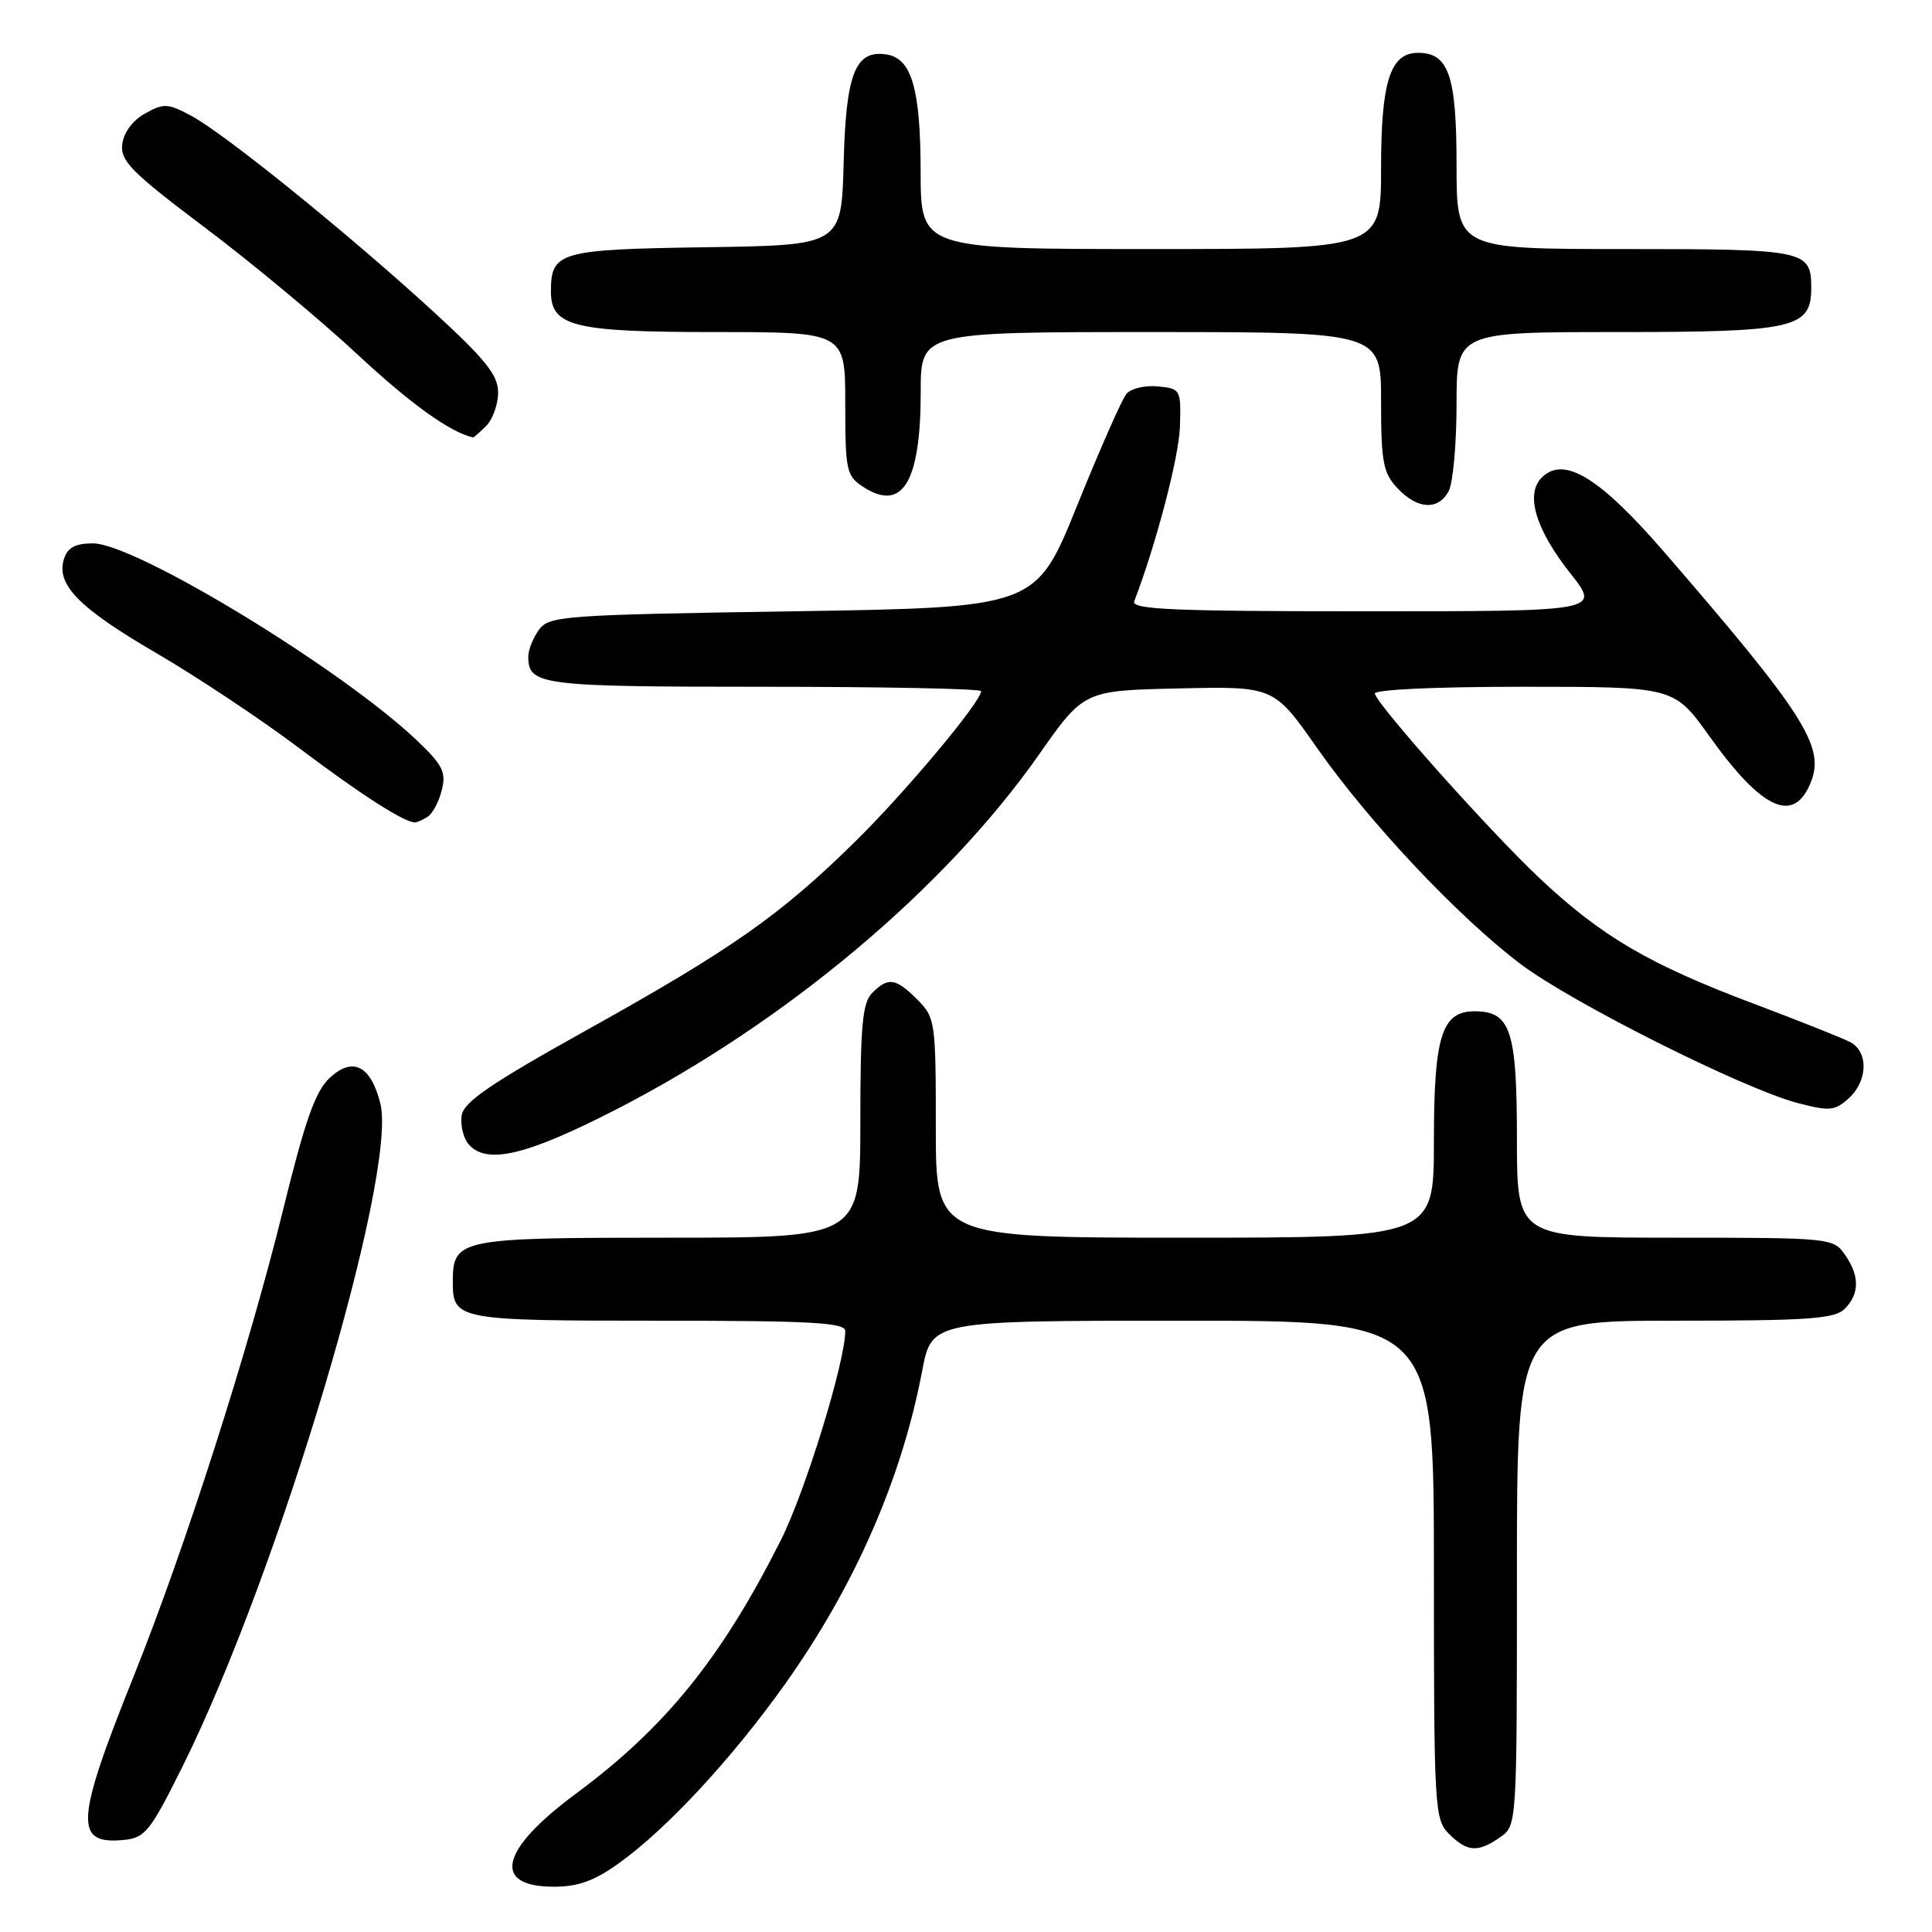 <?xml version="1.0" encoding="UTF-8" standalone="no"?>
<!DOCTYPE svg PUBLIC "-//W3C//DTD SVG 1.1//EN" "http://www.w3.org/Graphics/SVG/1.1/DTD/svg11.dtd" >
<svg xmlns="http://www.w3.org/2000/svg" xmlns:xlink="http://www.w3.org/1999/xlink" version="1.1" viewBox="0 0 256 256">
 <g >
 <path fill="currentColor"
d=" M 82.10 246.82 C 88.45 242.24 97.04 232.96 104.02 223.15 C 113.27 210.15 119.48 195.96 122.20 181.61 C 123.46 175.00 123.46 175.00 156.73 175.00 C 190.00 175.00 190.00 175.00 190.00 208.00 C 190.00 239.67 190.08 241.08 192.00 243.00 C 194.41 245.41 195.84 245.50 198.78 243.44 C 201.00 241.89 201.00 241.87 201.00 208.44 C 201.00 175.00 201.00 175.00 221.93 175.00 C 239.62 175.00 243.10 174.76 244.43 173.43 C 246.42 171.44 246.43 169.05 244.44 166.22 C 242.92 164.05 242.45 164.00 221.94 164.00 C 201.00 164.00 201.00 164.00 201.00 150.83 C 201.00 136.54 200.16 134.00 195.40 134.00 C 191.03 134.00 190.00 137.28 190.00 151.22 C 190.00 164.00 190.00 164.00 157.00 164.00 C 124.00 164.00 124.00 164.00 124.00 149.45 C 124.00 135.34 123.93 134.84 121.55 132.45 C 118.67 129.58 117.70 129.44 115.57 131.57 C 114.28 132.86 114.00 135.88 114.00 148.57 C 114.00 164.00 114.00 164.00 88.57 164.00 C 60.74 164.00 60.00 164.15 60.00 169.87 C 60.00 174.89 60.58 175.00 87.20 175.00 C 107.55 175.00 112.00 175.25 112.00 176.37 C 112.00 180.45 106.71 197.63 103.47 204.07 C 95.61 219.70 88.16 228.91 76.26 237.71 C 66.25 245.12 65.11 250.00 73.41 250.00 C 76.64 250.00 78.79 249.21 82.10 246.82 Z  M 24.22 234.00 C 36.96 208.34 52.73 155.42 50.39 146.18 C 49.11 141.16 46.72 139.98 43.66 142.85 C 41.78 144.62 40.41 148.50 37.51 160.31 C 32.98 178.72 24.54 205.08 17.76 222.00 C 9.97 241.40 9.79 244.45 16.41 243.80 C 19.23 243.53 19.91 242.67 24.22 234.00 Z  M 81.74 146.96 C 104.15 135.43 125.21 117.75 137.66 100.00 C 143.62 91.50 143.62 91.50 156.21 91.22 C 168.79 90.94 168.79 90.94 174.51 99.10 C 181.41 108.95 193.17 121.44 201.43 127.70 C 208.21 132.84 230.96 144.25 238.21 146.16 C 242.42 147.26 243.12 147.20 244.96 145.54 C 247.49 143.25 247.61 139.40 245.19 138.10 C 244.19 137.57 238.52 135.31 232.57 133.07 C 218.51 127.79 212.20 124.09 203.93 116.30 C 197.41 110.14 182.85 93.85 182.17 91.93 C 181.97 91.38 189.90 91.00 201.83 91.00 C 221.82 91.00 221.82 91.00 226.48 97.52 C 233.55 107.43 237.79 109.30 240.01 103.48 C 241.77 98.86 238.93 94.44 220.57 73.21 C 211.96 63.25 207.22 60.35 204.29 63.28 C 202.08 65.49 203.47 70.15 208.11 76.01 C 212.05 81.00 212.05 81.00 180.92 81.00 C 155.53 81.00 149.88 80.76 150.29 79.68 C 153.20 72.09 156.23 60.52 156.35 56.50 C 156.50 51.61 156.43 51.49 153.41 51.20 C 151.72 51.03 149.84 51.48 149.25 52.20 C 148.66 52.91 145.72 59.58 142.72 67.00 C 137.27 80.50 137.27 80.50 105.06 81.00 C 74.63 81.47 72.76 81.61 71.42 83.44 C 70.64 84.51 70.00 86.11 70.00 86.99 C 70.00 90.80 71.56 91.00 101.20 91.00 C 117.04 91.00 130.00 91.26 130.00 91.58 C 130.00 92.99 119.99 104.95 113.33 111.50 C 103.45 121.23 96.99 125.77 77.81 136.45 C 64.94 143.62 61.43 146.02 61.17 147.82 C 60.99 149.08 61.39 150.76 62.05 151.56 C 64.40 154.39 69.67 153.16 81.74 146.96 Z  M 56.67 108.22 C 57.31 107.82 58.16 106.23 58.54 104.70 C 59.14 102.32 58.66 101.36 55.24 98.11 C 45.29 88.64 17.93 72.00 12.32 72.00 C 9.99 72.00 8.96 72.55 8.48 74.05 C 7.40 77.46 10.43 80.55 20.73 86.55 C 26.10 89.68 34.60 95.33 39.62 99.11 C 47.81 105.29 53.61 109.00 55.00 108.98 C 55.27 108.97 56.03 108.63 56.67 108.22 Z  M 191.96 65.07 C 192.53 64.00 193.00 58.83 193.00 53.57 C 193.00 44.00 193.00 44.00 214.28 44.00 C 237.81 44.00 240.00 43.50 240.00 38.14 C 240.00 33.15 239.26 33.00 215.30 33.00 C 193.00 33.00 193.00 33.00 193.00 21.83 C 193.00 10.02 191.96 7.00 187.90 7.00 C 184.22 7.00 183.00 10.79 183.00 22.22 C 183.00 33.00 183.00 33.00 152.50 33.00 C 122.00 33.00 122.00 33.00 121.99 22.75 C 121.97 11.71 120.79 7.69 117.42 7.21 C 113.33 6.61 112.09 9.75 111.79 21.54 C 111.50 32.50 111.50 32.50 93.50 32.76 C 74.09 33.05 73.00 33.36 73.00 38.63 C 73.00 43.26 76.01 44.00 94.72 44.00 C 112.00 44.00 112.00 44.00 112.00 53.48 C 112.00 62.33 112.15 63.06 114.36 64.50 C 119.57 67.91 122.00 63.91 122.00 51.93 C 122.00 44.00 122.00 44.00 152.50 44.00 C 183.00 44.00 183.00 44.00 183.00 53.19 C 183.00 61.24 183.27 62.66 185.17 64.69 C 187.82 67.51 190.58 67.66 191.96 65.07 Z  M 64.43 56.43 C 65.29 55.56 66.00 53.57 66.00 52.00 C 66.00 49.69 64.34 47.62 57.25 41.13 C 46.06 30.89 29.82 17.76 25.39 15.37 C 22.25 13.68 21.71 13.65 19.22 15.04 C 17.57 15.96 16.38 17.57 16.20 19.12 C 15.94 21.34 17.41 22.82 27.20 30.19 C 33.41 34.87 42.48 42.41 47.34 46.94 C 54.38 53.50 59.67 57.30 62.68 57.96 C 62.78 57.98 63.56 57.29 64.43 56.43 Z "/>
</g>
</svg>
